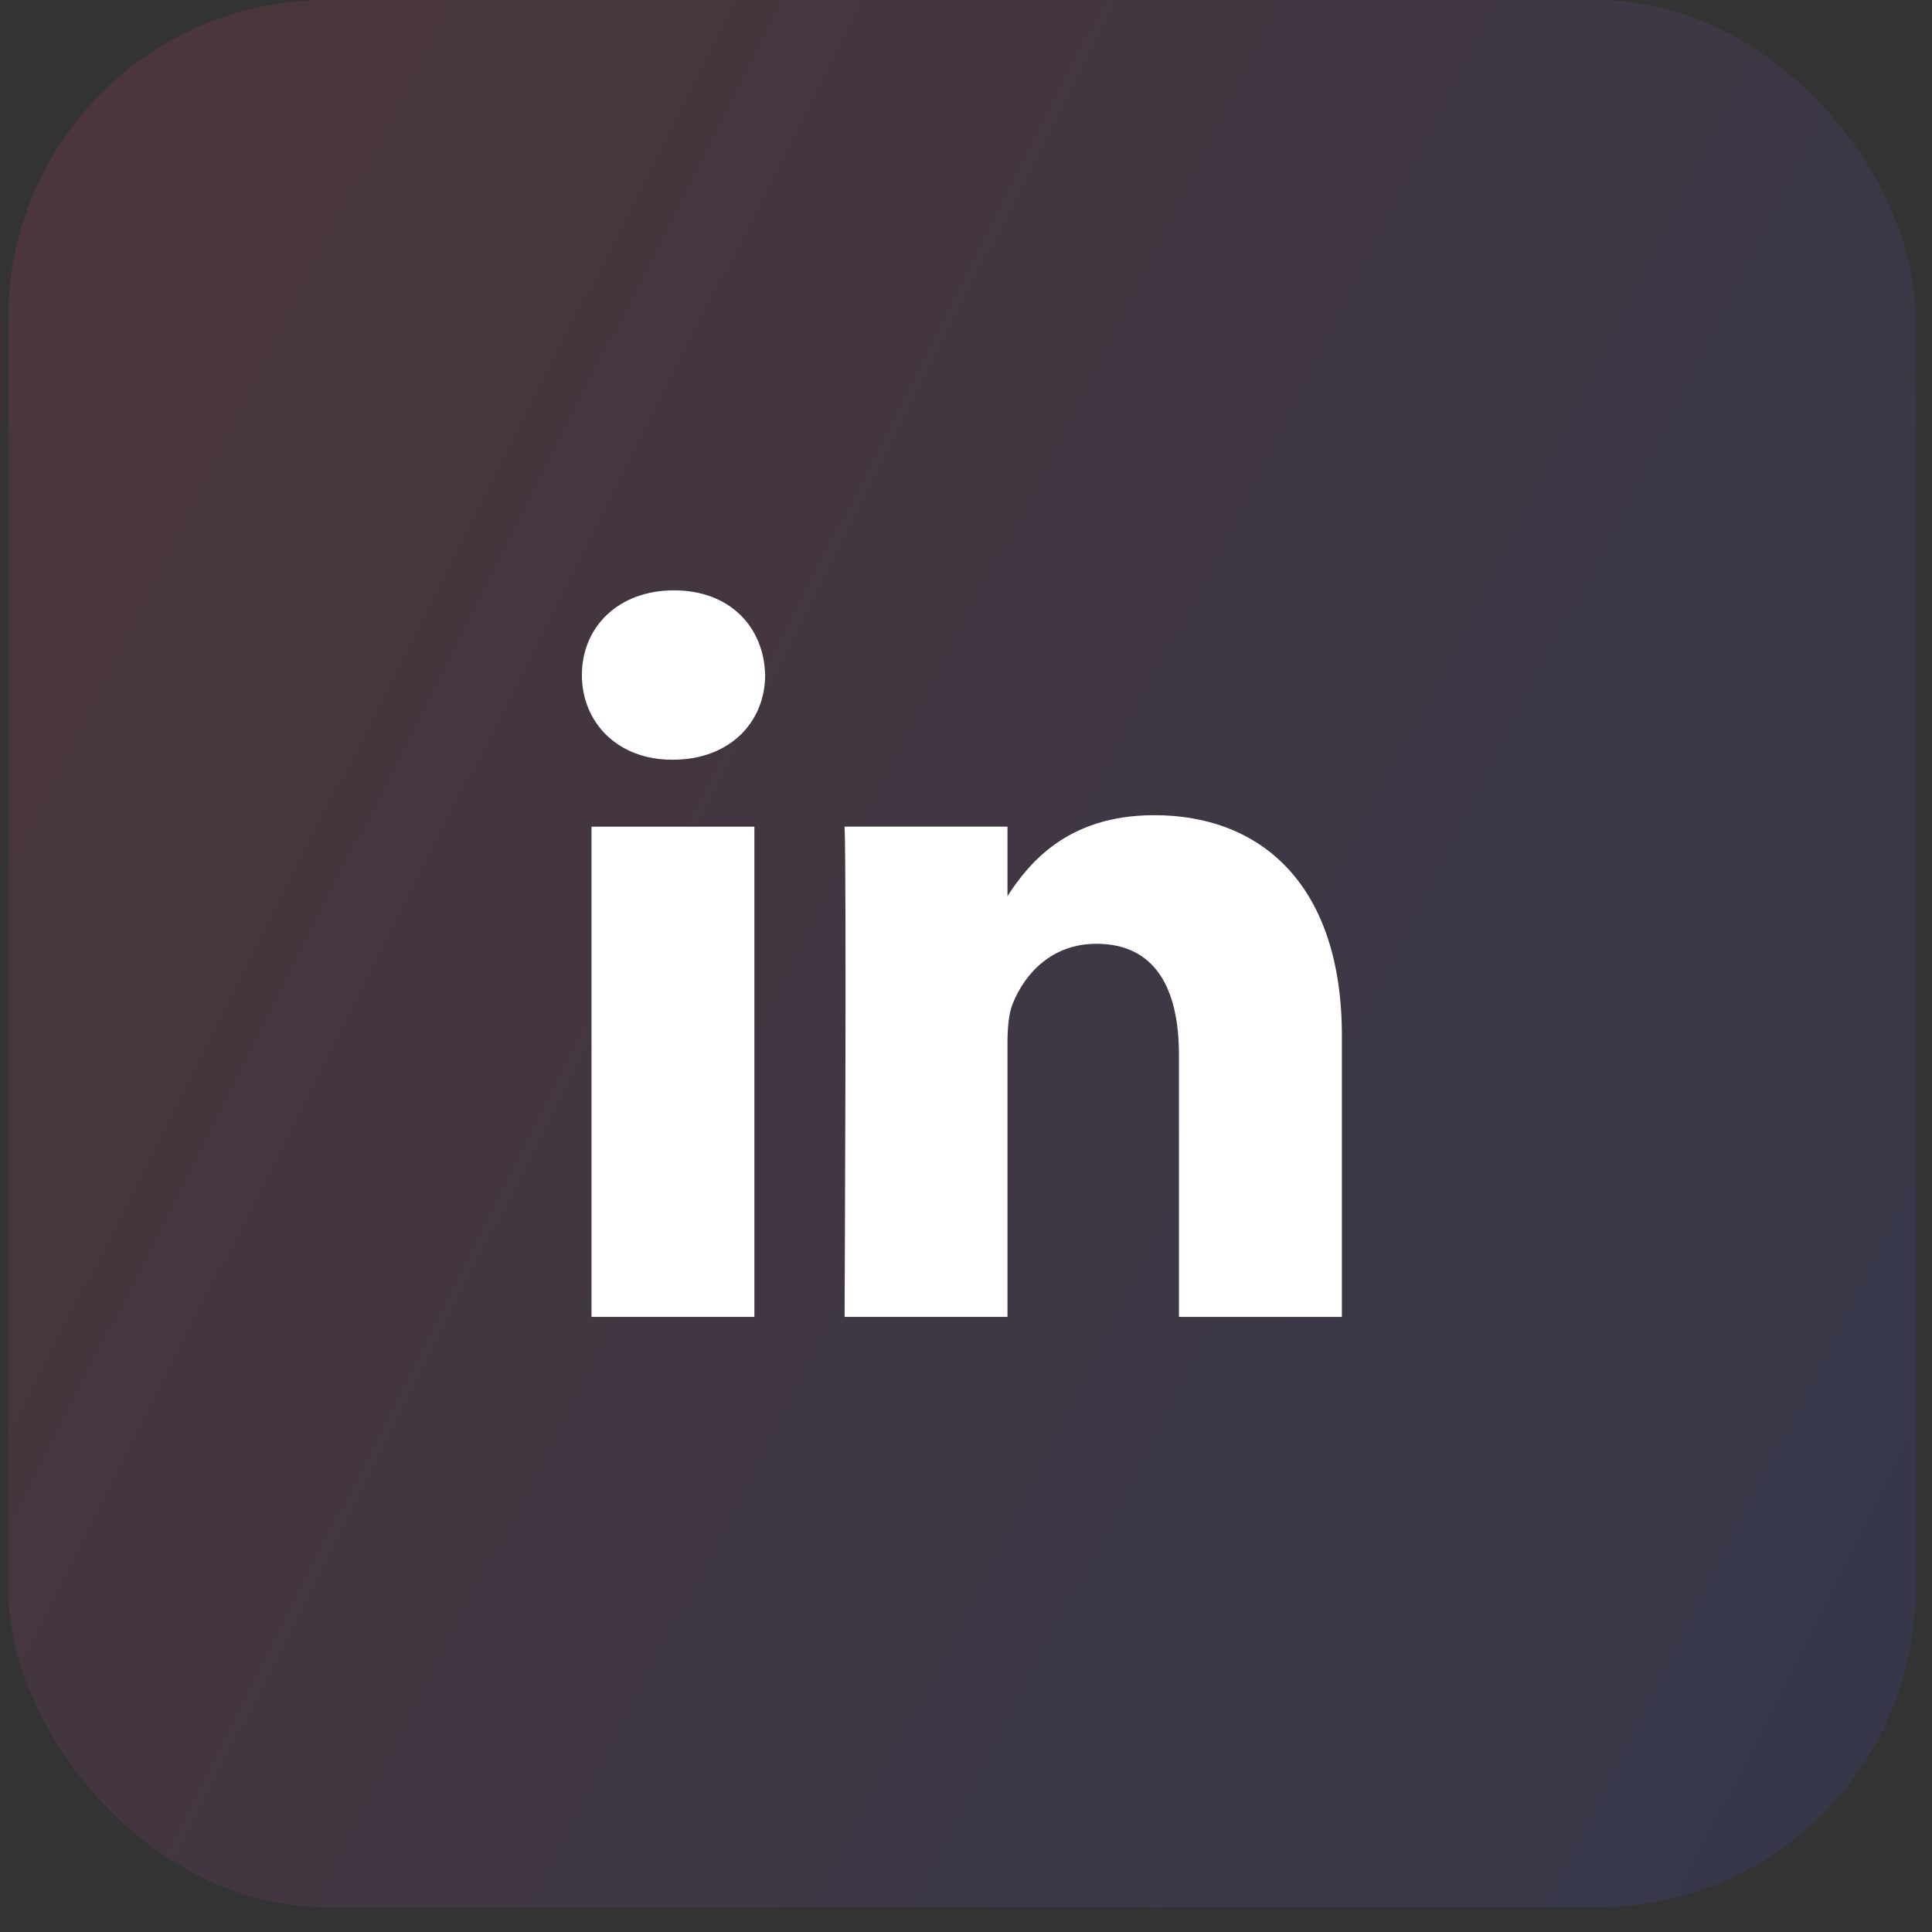 <svg width="32" height="32" viewBox="0 0 32 32" fill="none" xmlns="http://www.w3.org/2000/svg">
<rect x="0" y="0" width="32" height="32" fill="#333333" stroke="none"/>
<g id="Linkedin">
<rect id="Background" opacity="0.3" x="0.137" width="31.59" height="31.59" rx="5.265" fill="url(#paint0_linear_1_6155)" fill-opacity="0.4"/>
<path id="Vector" d="M12.495 21.812V13.693H9.797V21.812H12.495ZM11.146 12.583C12.087 12.583 12.673 11.96 12.673 11.181C12.655 10.384 12.087 9.778 11.164 9.778C10.241 9.778 9.638 10.384 9.638 11.181C9.638 11.96 10.223 12.583 11.129 12.583H11.146H11.146ZM13.989 21.812H16.687V17.278C16.687 17.035 16.705 16.793 16.776 16.619C16.971 16.134 17.415 15.632 18.16 15.632C19.137 15.632 19.527 16.377 19.527 17.468V21.812H22.226V17.156C22.226 14.662 20.894 13.502 19.119 13.502C17.663 13.502 17.024 14.316 16.669 14.87H16.687V13.692H13.989C14.024 14.454 13.989 21.812 13.989 21.812L13.989 21.812Z" fill="white"/>
</g>
<defs>
<linearGradient id="paint0_linear_1_6155" x1="0.137" y1="0" x2="38.012" y2="19.175" gradientUnits="userSpaceOnUse">
<stop stop-color="#FC466B"/>
<stop offset="1" stop-color="#3F5EFB"/>
</linearGradient>
</defs>
</svg>
